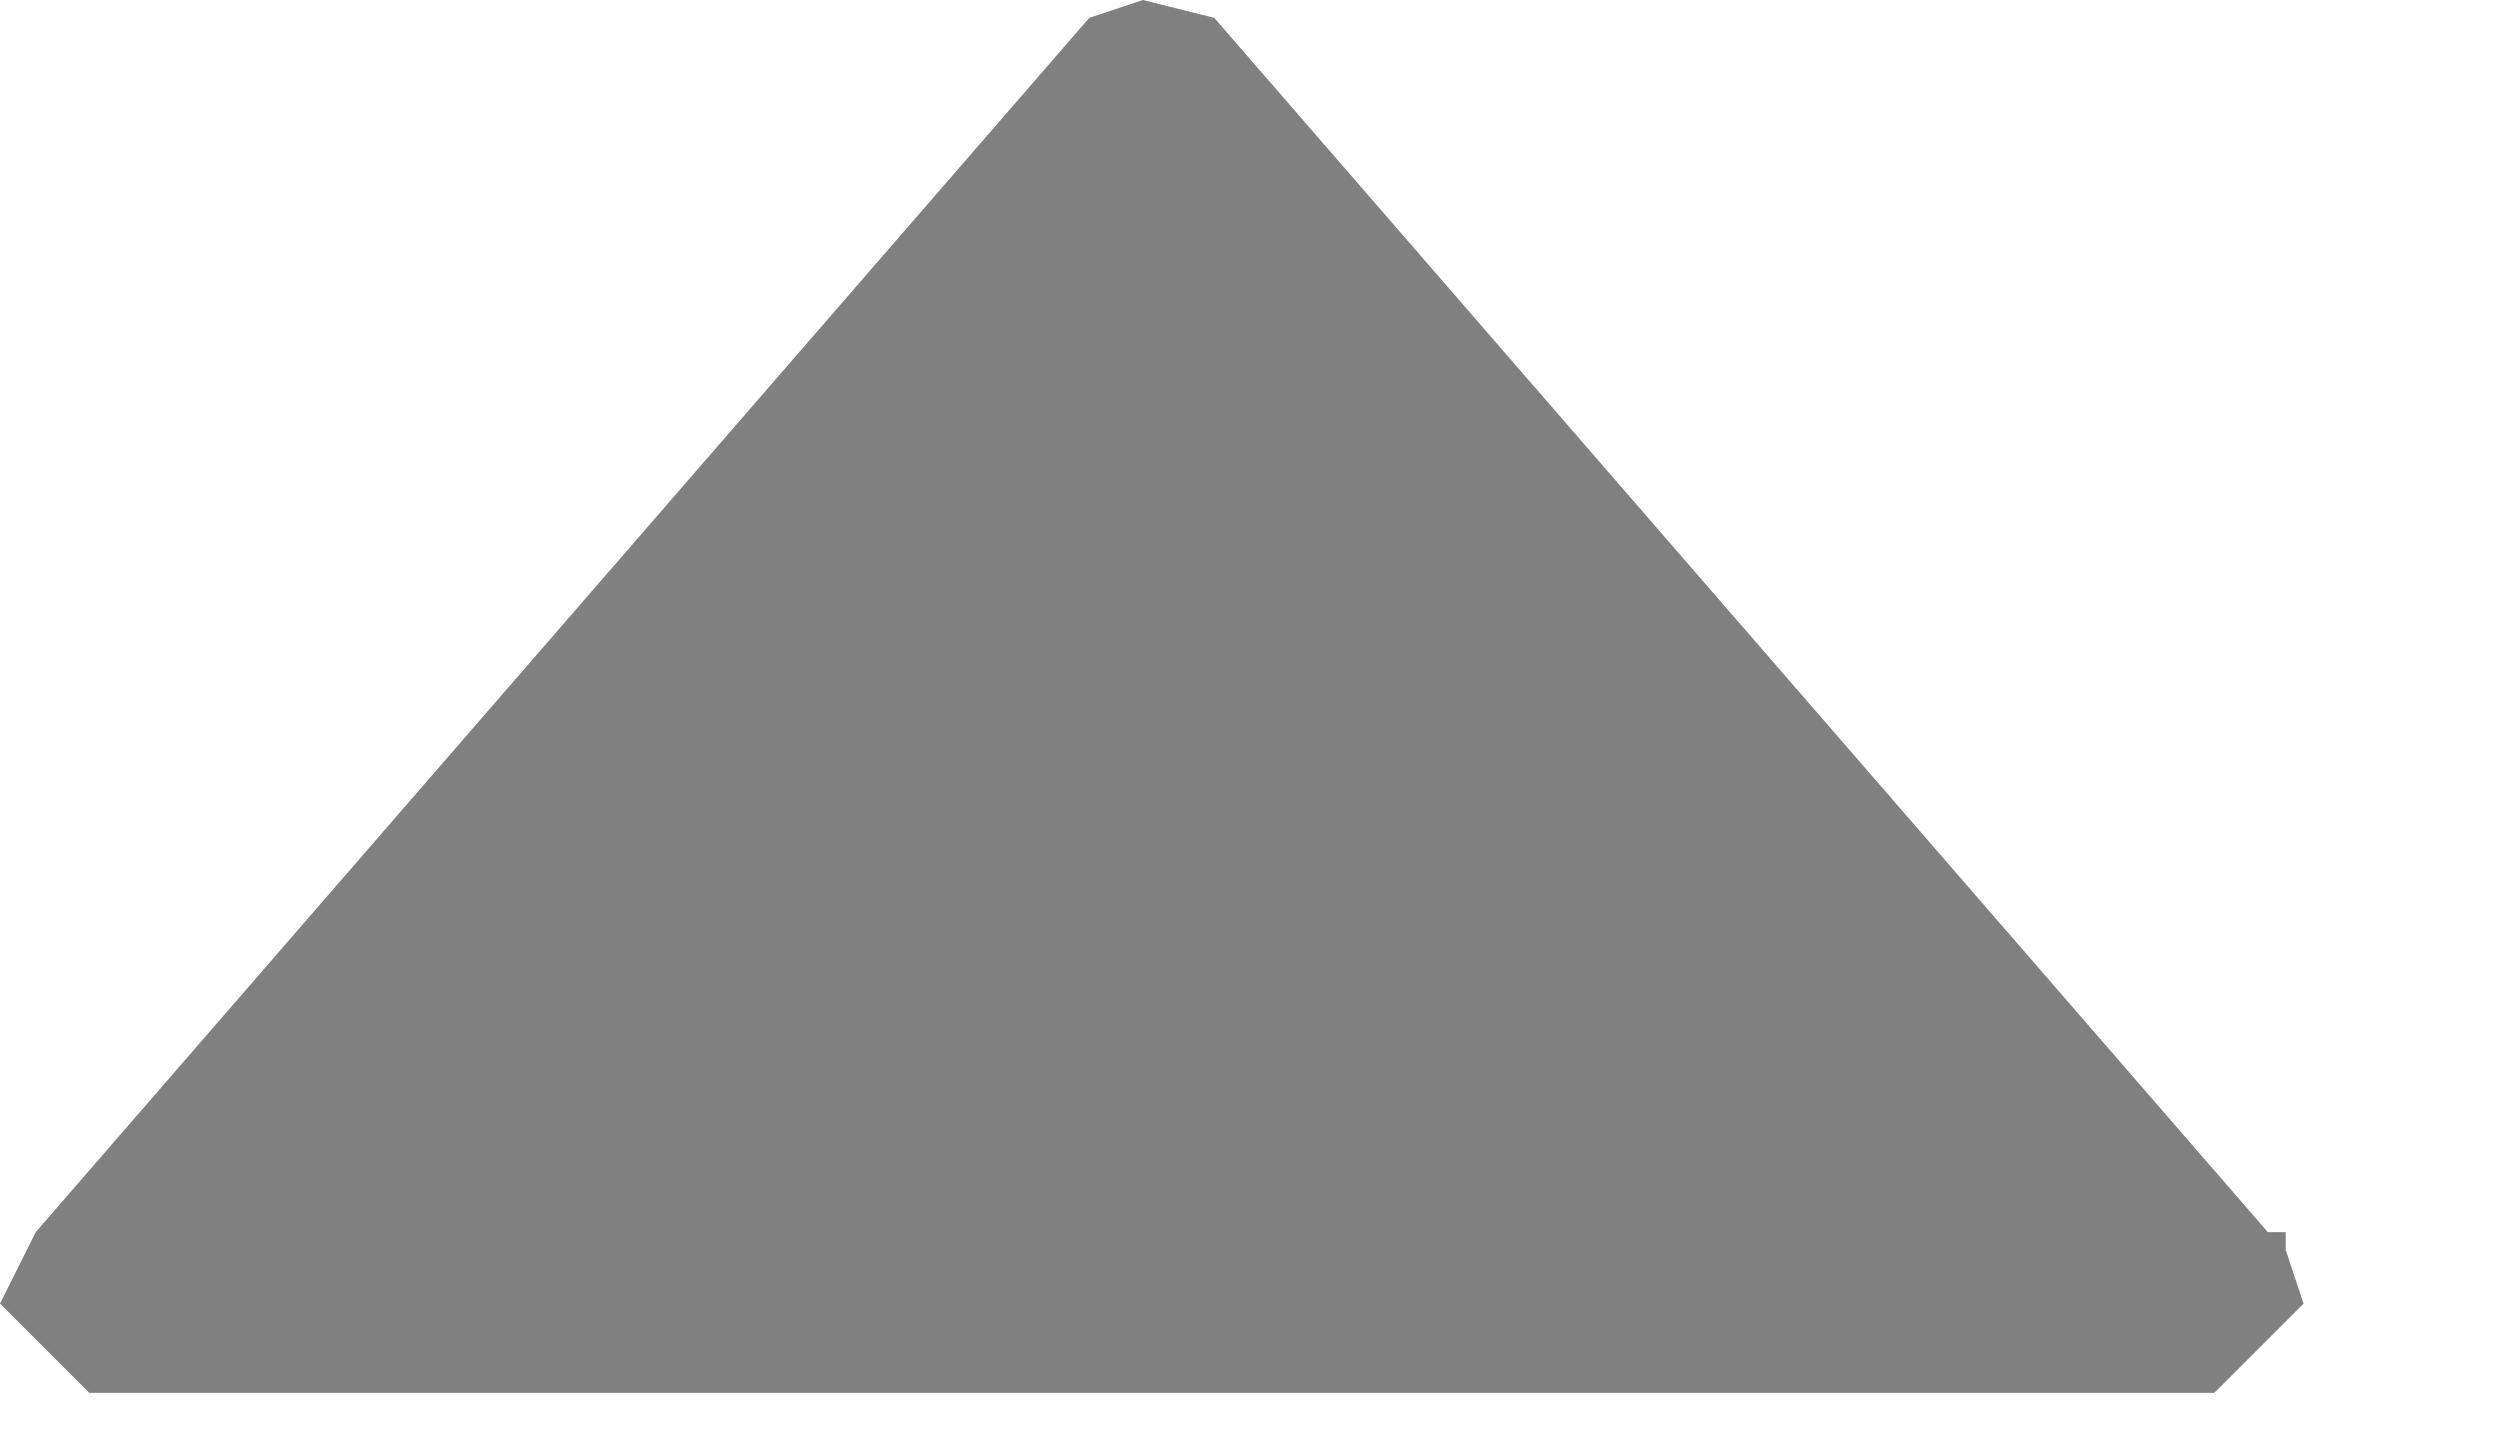 <?xml version="1.0" encoding="utf-8"?>
<svg version="1.1" id="Layer_1"
xmlns="http://www.w3.org/2000/svg"
xmlns:xlink="http://www.w3.org/1999/xlink"
xmlns:author="http://www.sothink.com"
width="7px" height="4px"
xml:space="preserve">
<g id="10" transform="matrix(1, 0, 0, 1, 0, 0)">
<path style="fill:#808080;fill-opacity:1" d="M6.2,3.9L0.25 3.9L0 3.65L0.1 3.45L3.05 0.05L3.2 0L3.4 0.05L6.35 3.45L6.4 3.45L6.4 3.5L6.45 3.65L6.2 3.9" />
</g>
</svg>
